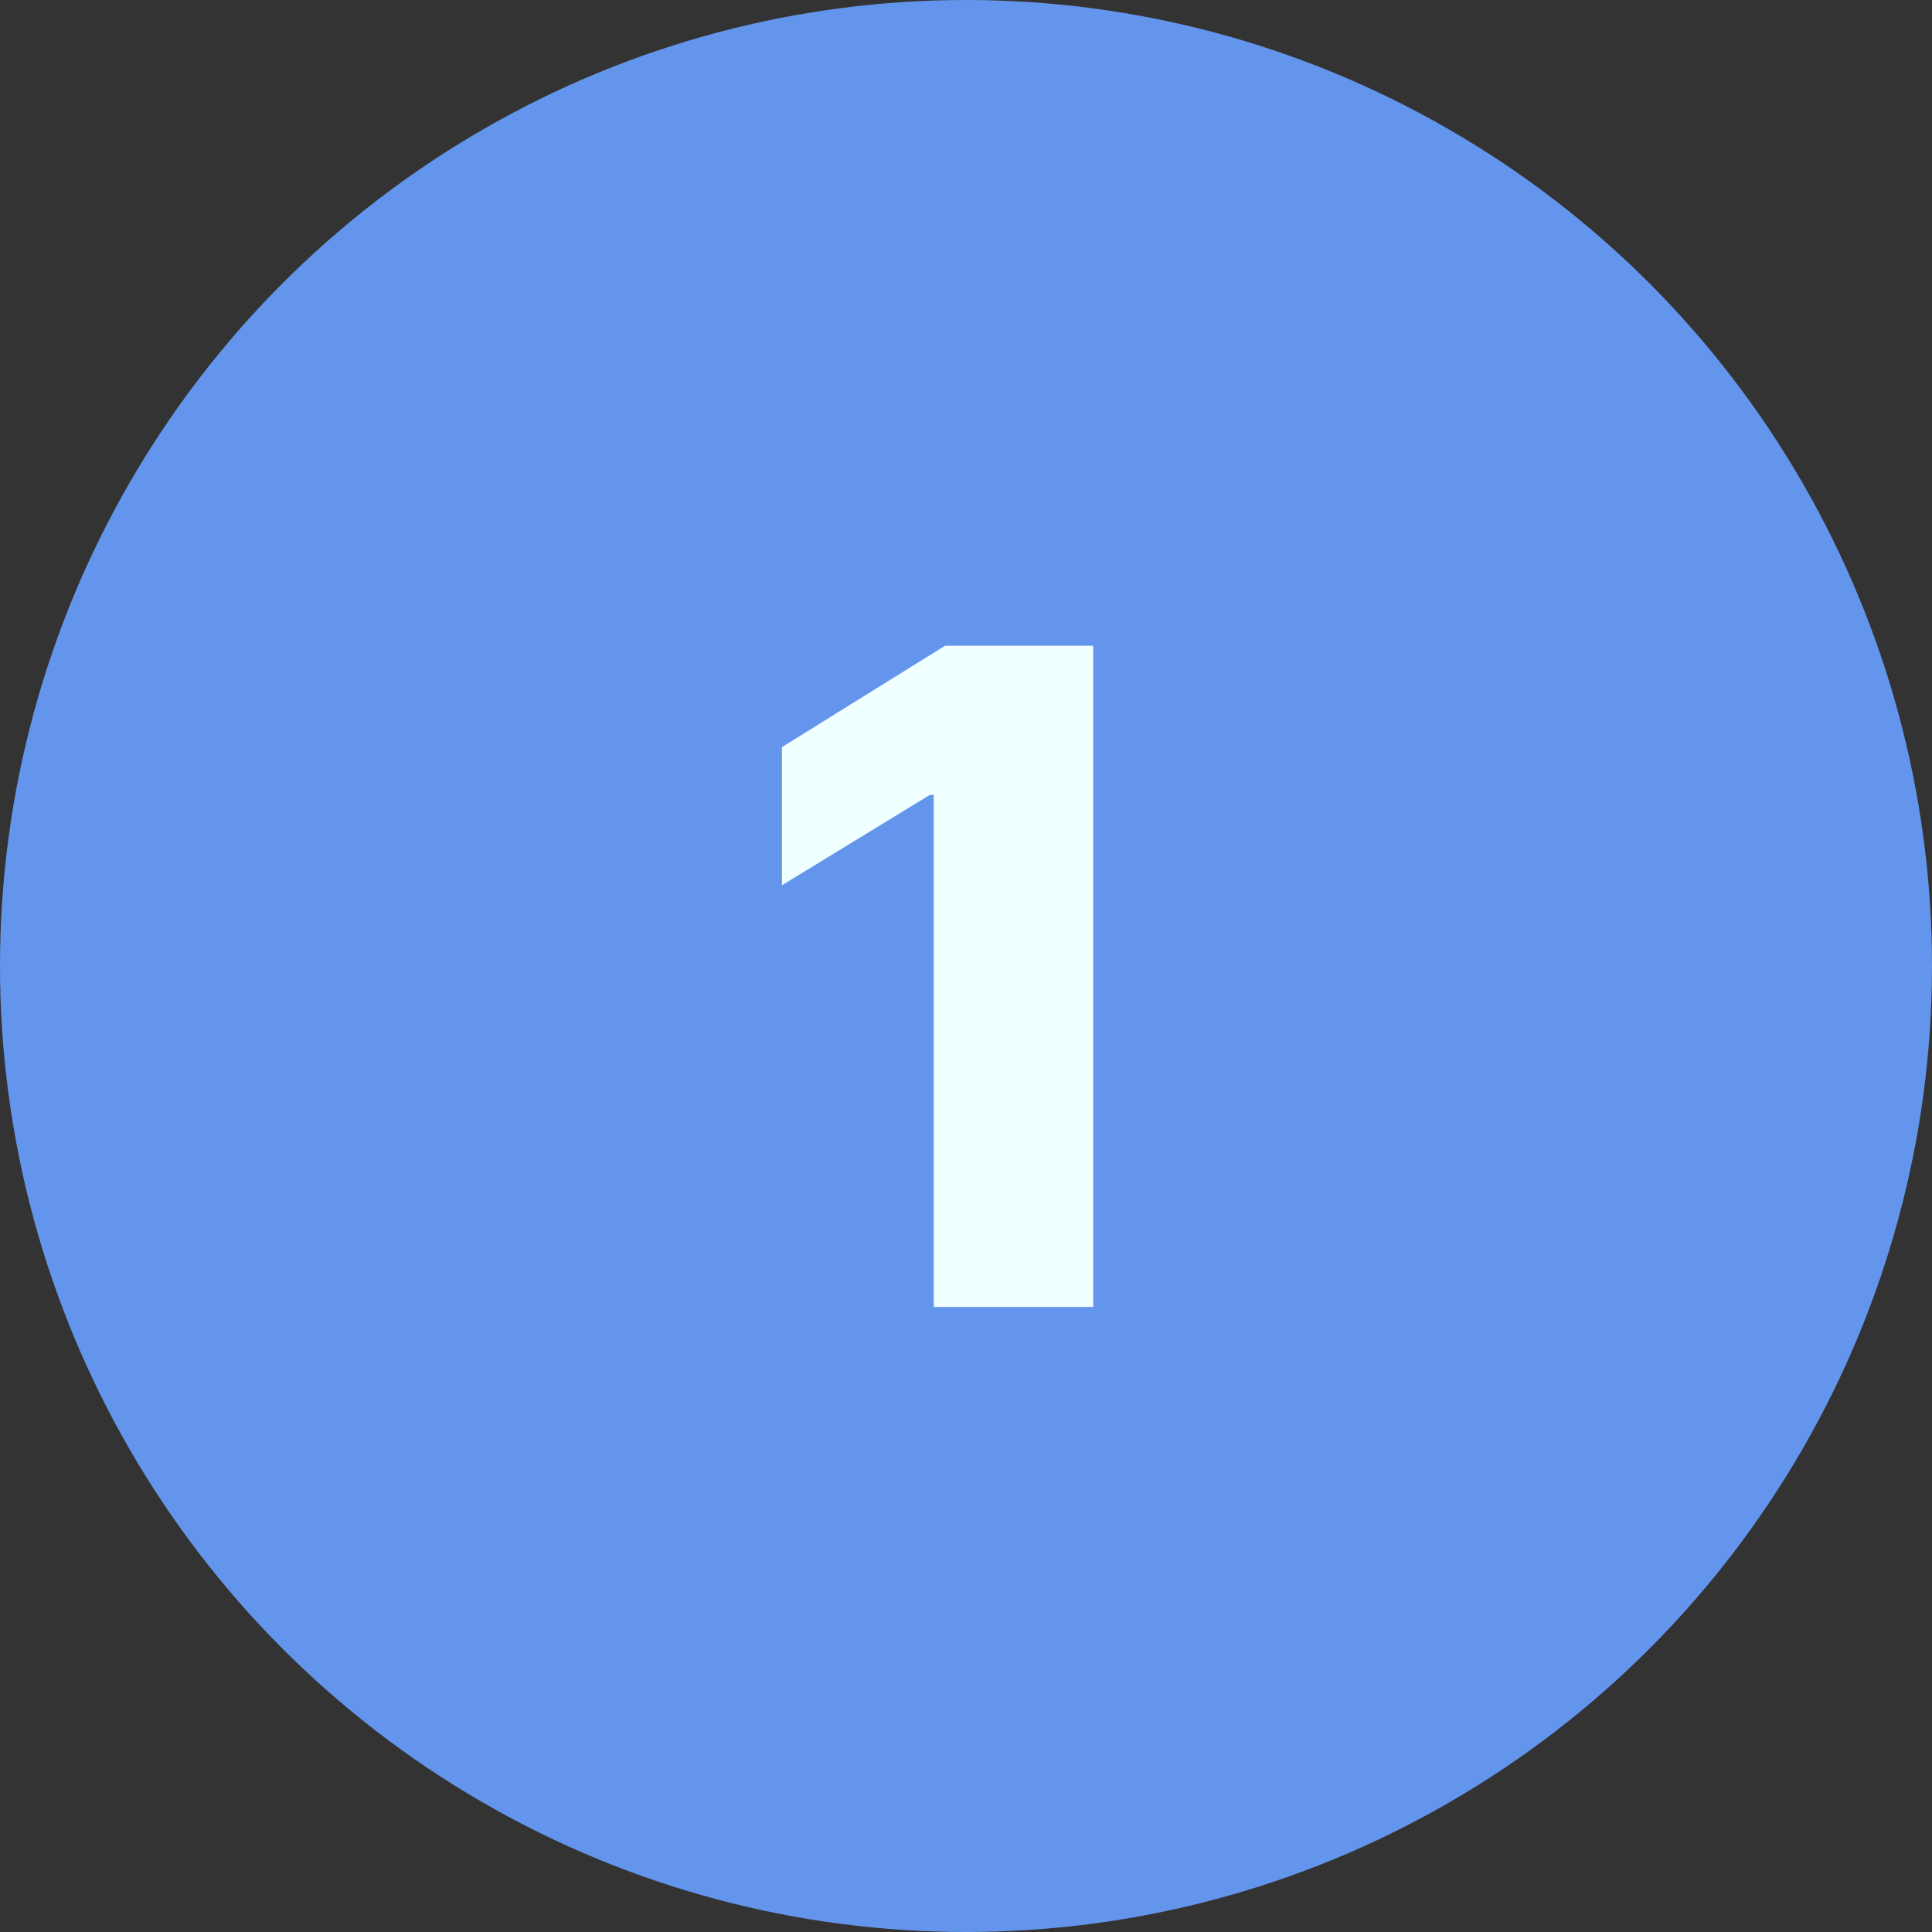 <svg width="34" height="34" viewBox="0 0 34 34" fill="none" xmlns="http://www.w3.org/2000/svg">
<rect x="0" y="0" width="34" height="34" fill="#333333" stroke="none"/>
<circle cx="17" cy="17" r="17" fill="#6495ED"/>
<path d="M19.239 11.364V23H16.432V13.989H16.364L13.761 15.579V13.148L16.631 11.364H19.239Z" fill="#F0FFFF"/>
</svg>

